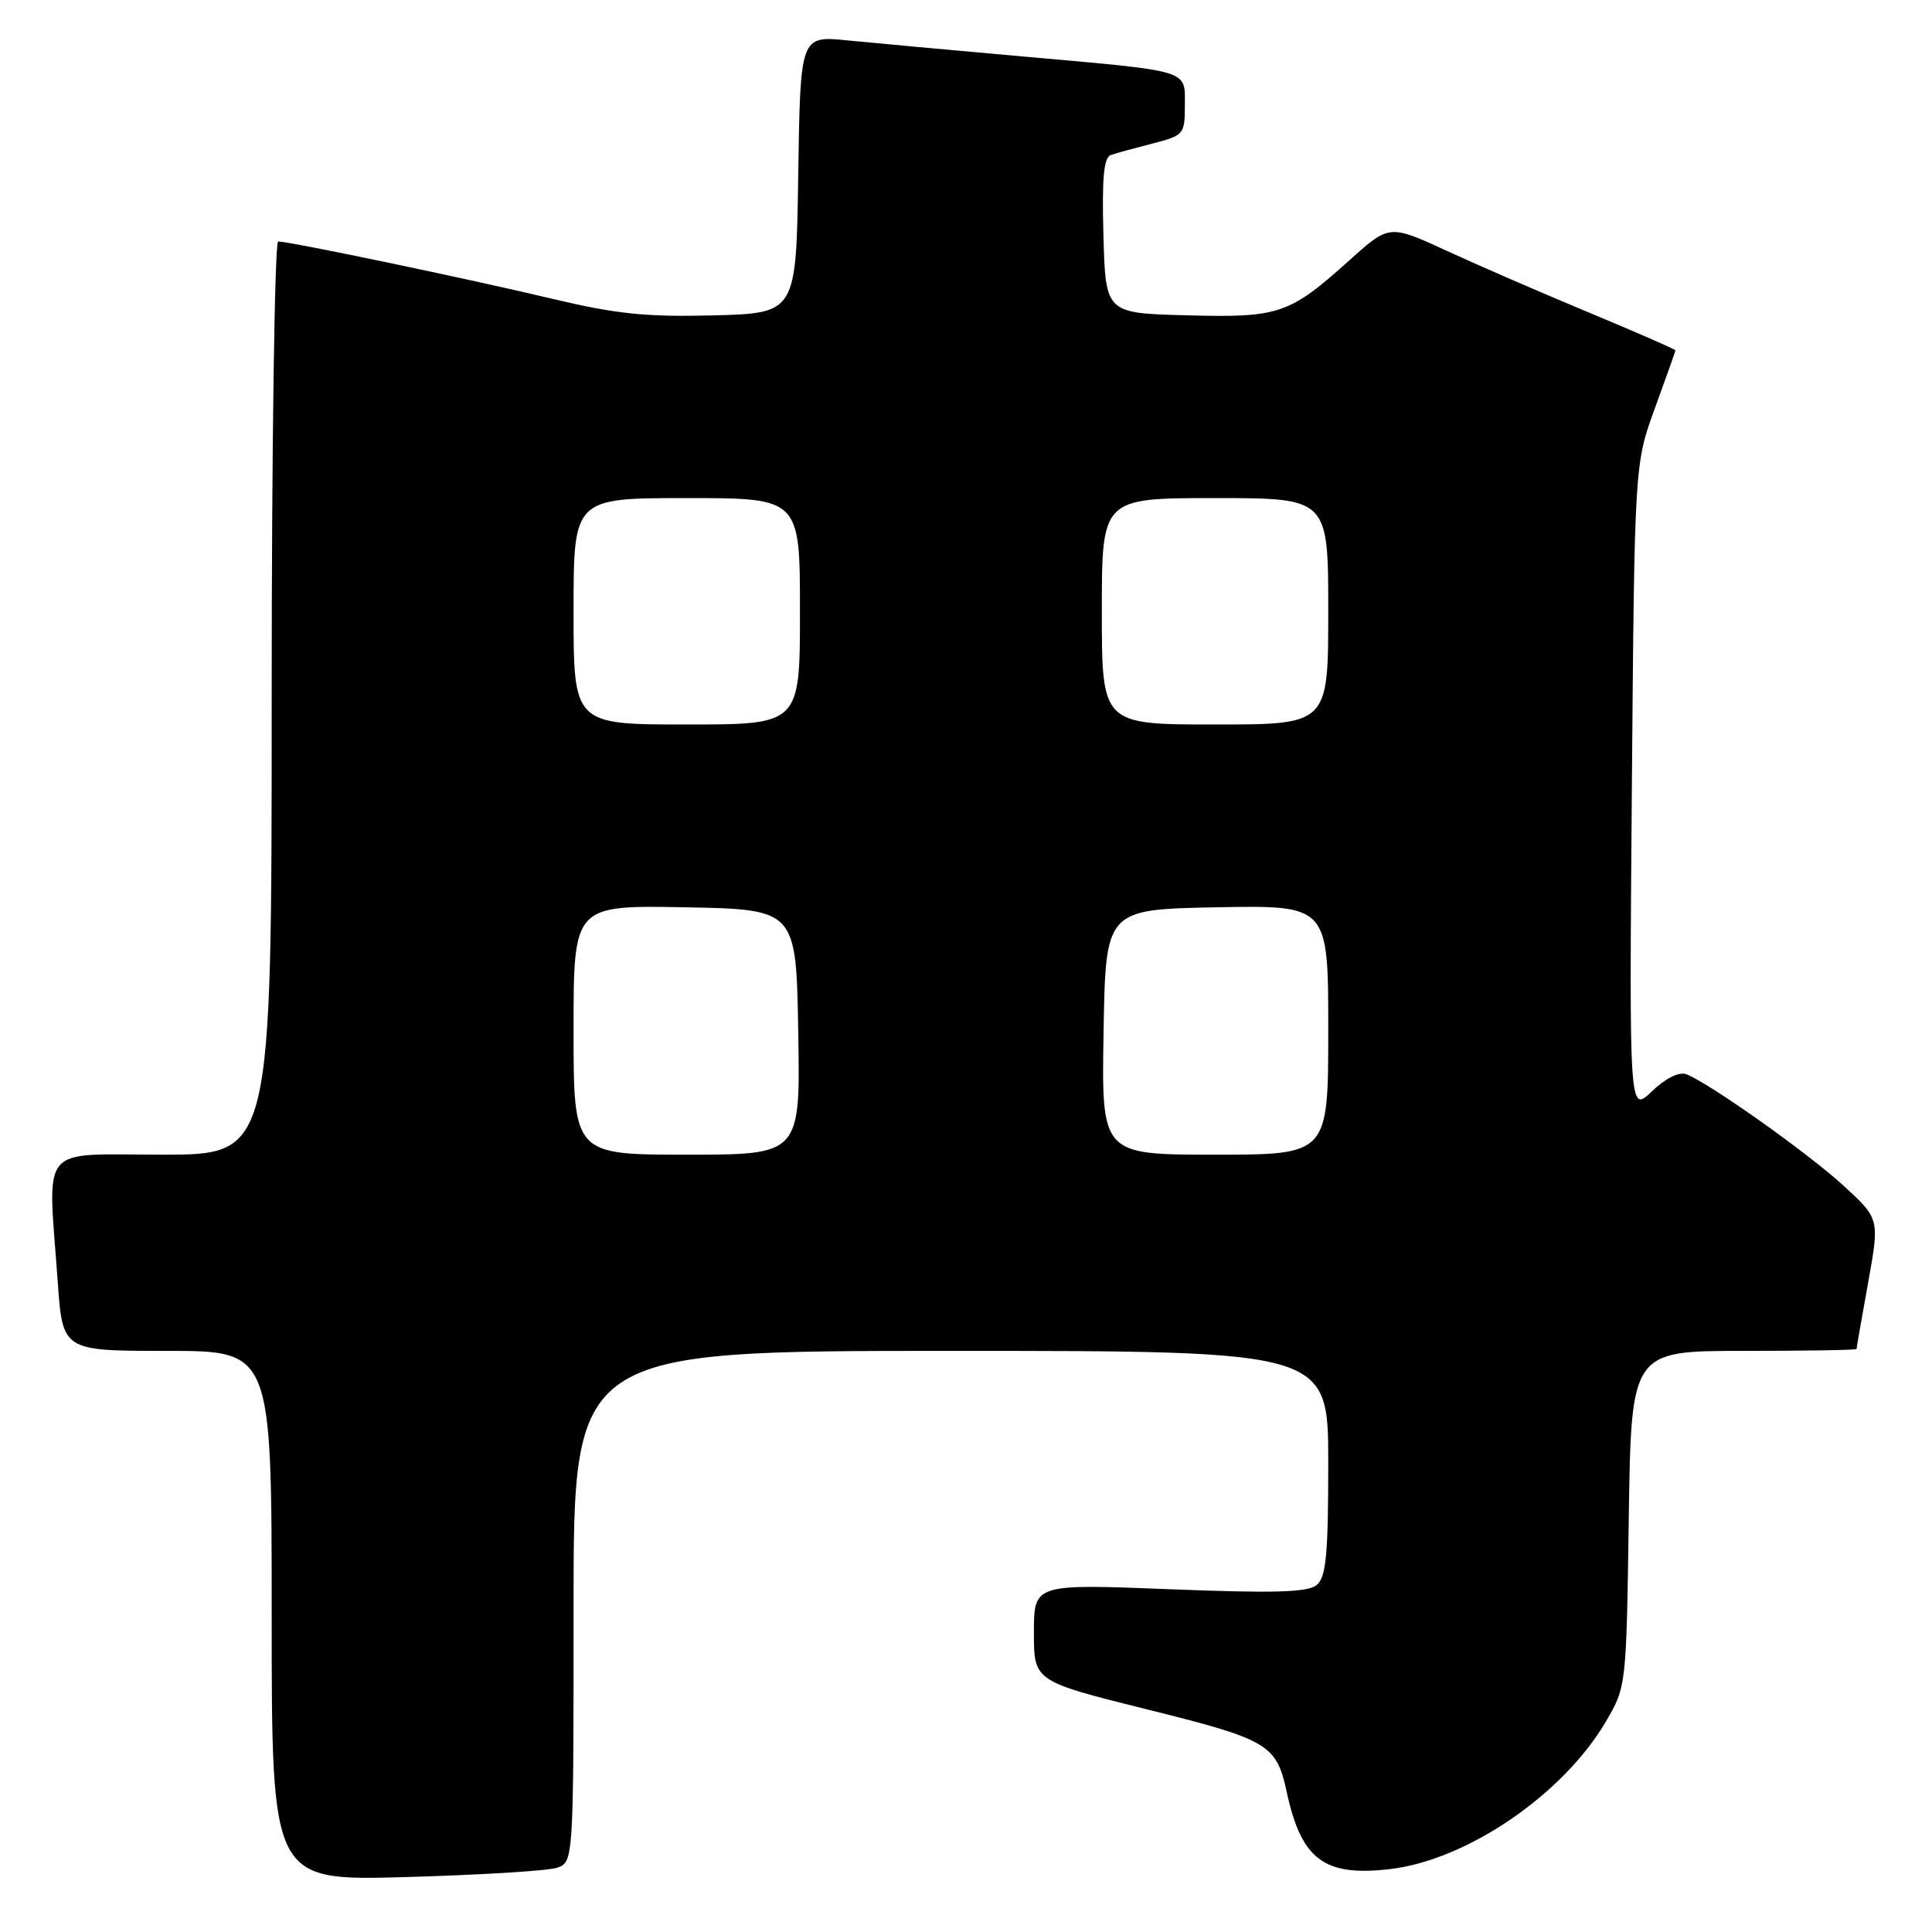 <?xml version="1.0" encoding="UTF-8" standalone="no"?>
<!DOCTYPE svg PUBLIC "-//W3C//DTD SVG 1.1//EN" "http://www.w3.org/Graphics/SVG/1.1/DTD/svg11.dtd" >
<svg xmlns="http://www.w3.org/2000/svg" xmlns:xlink="http://www.w3.org/1999/xlink" version="1.1" viewBox="0 0 256 256">
 <g >
 <path fill="currentColor"
d=" M 73.75 247.50 C 76.00 246.77 76.00 246.77 76.00 212.88 C 76.00 179.00 76.00 179.00 126.00 179.00 C 176.00 179.00 176.00 179.00 176.00 193.88 C 176.00 206.00 175.72 208.99 174.47 210.02 C 173.29 211.00 168.87 211.13 154.97 210.58 C 137.00 209.87 137.00 209.87 137.00 216.32 C 137.00 222.77 137.00 222.77 152.06 226.52 C 168.09 230.51 169.14 231.13 170.51 237.50 C 172.45 246.44 175.49 248.69 184.22 247.66 C 194.42 246.45 207.11 237.77 212.78 228.13 C 215.49 223.52 215.50 223.41 215.82 201.25 C 216.14 179.00 216.14 179.00 231.07 179.00 C 239.28 179.00 246.00 178.89 246.00 178.75 C 246.00 178.61 246.69 174.68 247.53 170.00 C 249.06 161.50 249.06 161.50 244.28 157.11 C 239.57 152.79 226.47 143.50 223.44 142.34 C 222.49 141.98 220.70 142.87 218.88 144.61 C 215.88 147.49 215.88 147.49 216.23 104.49 C 216.58 61.50 216.58 61.50 219.29 54.07 C 220.78 49.99 222.00 46.55 222.00 46.42 C 222.00 46.29 216.94 44.08 210.75 41.50 C 204.56 38.93 196.03 35.23 191.80 33.28 C 184.10 29.73 184.10 29.73 178.86 34.44 C 170.82 41.67 169.52 42.11 157.23 41.78 C 146.50 41.50 146.50 41.50 146.21 31.23 C 146.00 23.55 146.25 20.86 147.21 20.53 C 147.92 20.29 150.41 19.61 152.75 19.01 C 156.85 17.96 157.00 17.78 157.00 13.98 C 157.00 9.17 158.00 9.48 135.50 7.48 C 126.15 6.65 115.70 5.69 112.27 5.35 C 106.05 4.73 106.05 4.73 105.77 23.11 C 105.50 41.50 105.50 41.50 94.54 41.79 C 85.59 42.02 81.64 41.61 73.04 39.56 C 62.24 36.98 38.41 32.00 36.86 32.00 C 36.39 32.00 36.00 59.22 36.00 92.50 C 36.00 153.00 36.00 153.00 21.50 153.00 C 4.94 153.00 6.33 151.31 7.65 169.85 C 8.30 179.00 8.30 179.00 22.15 179.00 C 36.00 179.00 36.00 179.00 36.00 214.11 C 36.00 249.22 36.00 249.22 53.75 248.72 C 63.51 248.45 72.51 247.90 73.75 247.50 Z  M 76.00 136.47 C 76.00 119.95 76.00 119.95 90.75 120.22 C 105.50 120.50 105.50 120.50 105.77 136.75 C 106.05 153.00 106.05 153.00 91.02 153.00 C 76.00 153.00 76.00 153.00 76.00 136.47 Z  M 146.23 136.75 C 146.50 120.50 146.50 120.50 161.25 120.22 C 176.00 119.95 176.00 119.95 176.00 136.47 C 176.00 153.00 176.00 153.00 160.98 153.00 C 145.95 153.00 145.95 153.00 146.23 136.75 Z  M 76.00 81.00 C 76.00 66.00 76.00 66.00 91.00 66.00 C 106.00 66.00 106.00 66.00 106.00 81.00 C 106.00 96.00 106.00 96.00 91.00 96.00 C 76.00 96.00 76.00 96.00 76.00 81.00 Z  M 146.00 81.00 C 146.00 66.00 146.00 66.00 161.00 66.00 C 176.00 66.00 176.00 66.00 176.00 81.00 C 176.00 96.00 176.00 96.00 161.00 96.00 C 146.00 96.00 146.00 96.00 146.00 81.00 Z "/>
</g>
</svg>